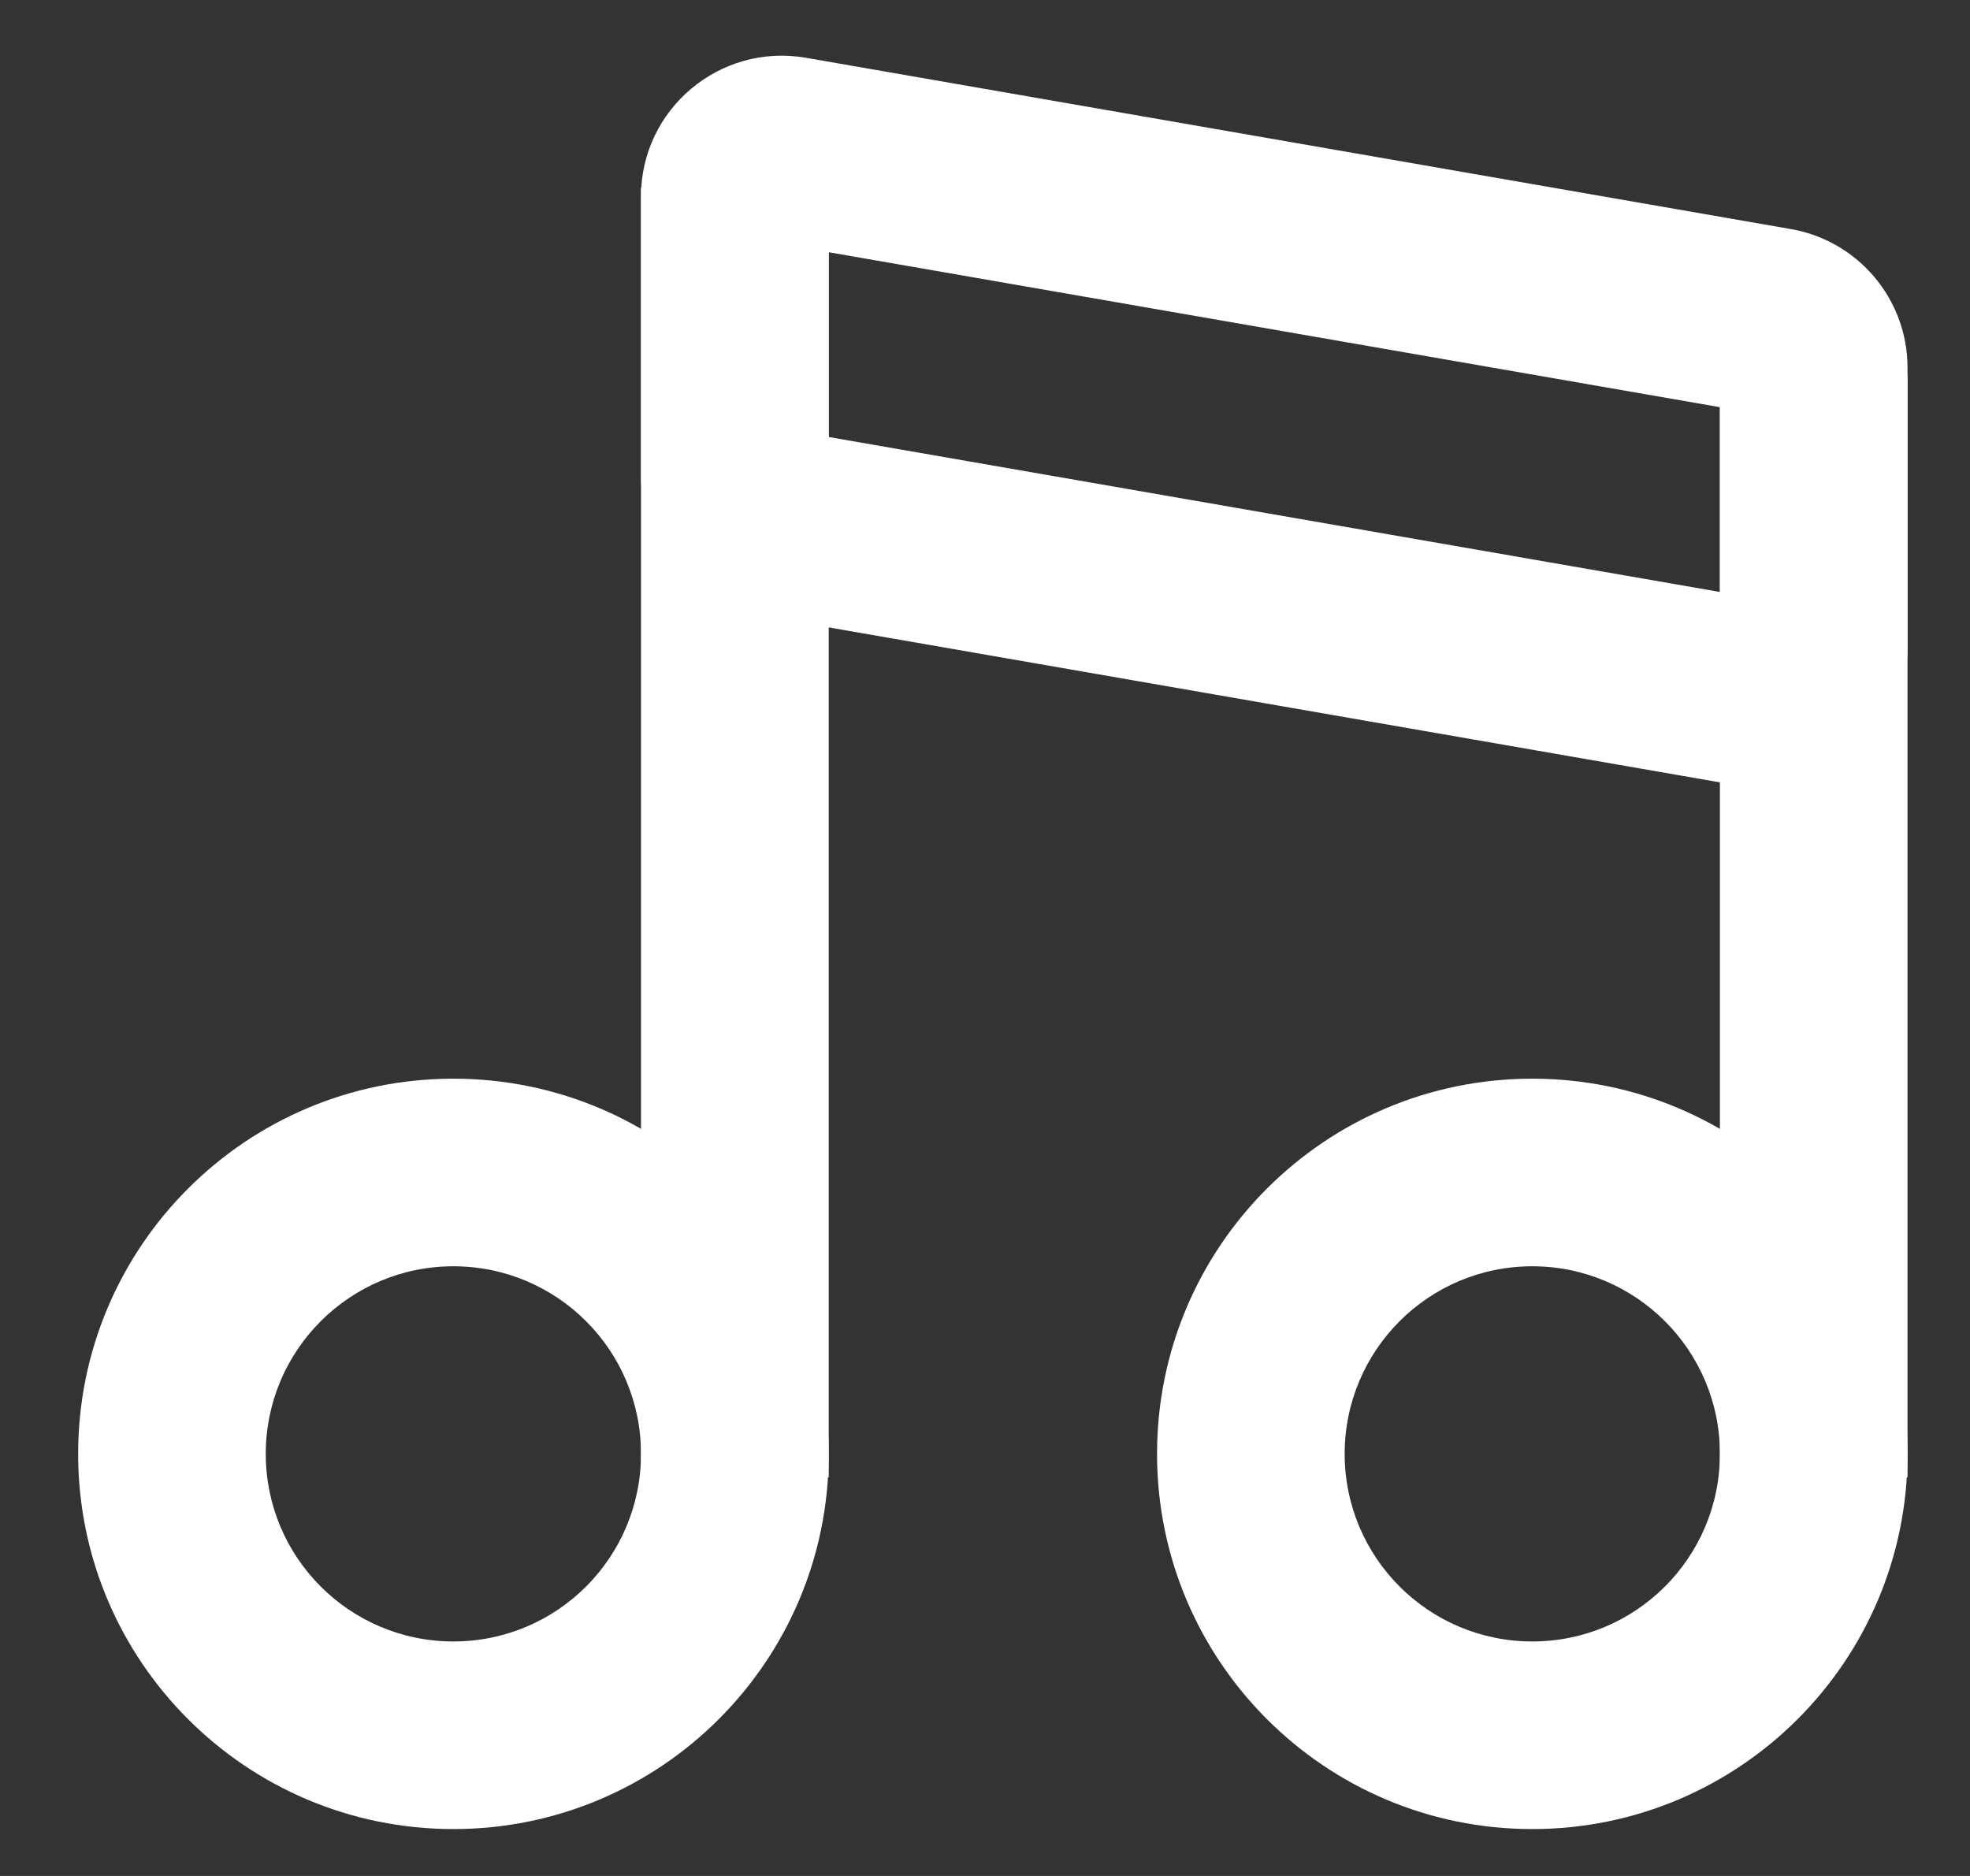 <svg width="21" height="20" viewBox="0 0 21 20" fill="none" xmlns="http://www.w3.org/2000/svg">
<rect x="0" y="0" width="21" height="20" fill="#333333" stroke="none"/>
<path fill-rule="evenodd" clip-rule="evenodd" d="M4.833 13.5C3.729 13.5 2.833 14.395 2.833 15.5C2.833 16.605 3.729 17.5 4.833 17.5C5.938 17.5 6.833 16.605 6.833 15.5C6.833 14.395 5.938 13.5 4.833 13.5ZM0.833 15.5C0.833 13.291 2.624 11.5 4.833 11.5C7.043 11.5 8.834 13.291 8.834 15.5C8.834 17.709 7.043 19.5 4.833 19.5C2.624 19.5 0.833 17.709 0.833 15.5Z" fill="white"/>
<path fill-rule="evenodd" clip-rule="evenodd" d="M8.834 2V15.75H6.833V2H8.834Z" fill="white"/>
<path fill-rule="evenodd" clip-rule="evenodd" d="M16.334 13.5C15.229 13.5 14.334 14.395 14.334 15.5C14.334 16.605 15.229 17.5 16.334 17.5C17.438 17.5 18.334 16.605 18.334 15.5C18.334 14.395 17.438 13.5 16.334 13.5ZM12.334 15.5C12.334 13.291 14.124 11.5 16.334 11.5C18.543 11.5 20.334 13.291 20.334 15.5C20.334 17.709 18.543 19.5 16.334 19.5C14.124 19.5 12.334 17.709 12.334 15.5Z" fill="white"/>
<path fill-rule="evenodd" clip-rule="evenodd" d="M20.334 4V15.75H18.334V4H20.334Z" fill="white"/>
<path fill-rule="evenodd" clip-rule="evenodd" d="M6.833 2.094C6.833 1.163 7.673 0.457 8.591 0.616L19.09 2.442C19.809 2.567 20.334 3.191 20.334 3.92V6.905C20.334 7.836 19.494 8.543 18.576 8.383L8.076 6.557C7.358 6.432 6.833 5.808 6.833 5.079V2.094ZM8.834 2.689V4.659L18.334 6.311V4.341L8.834 2.689Z" fill="white"/>
</svg>

